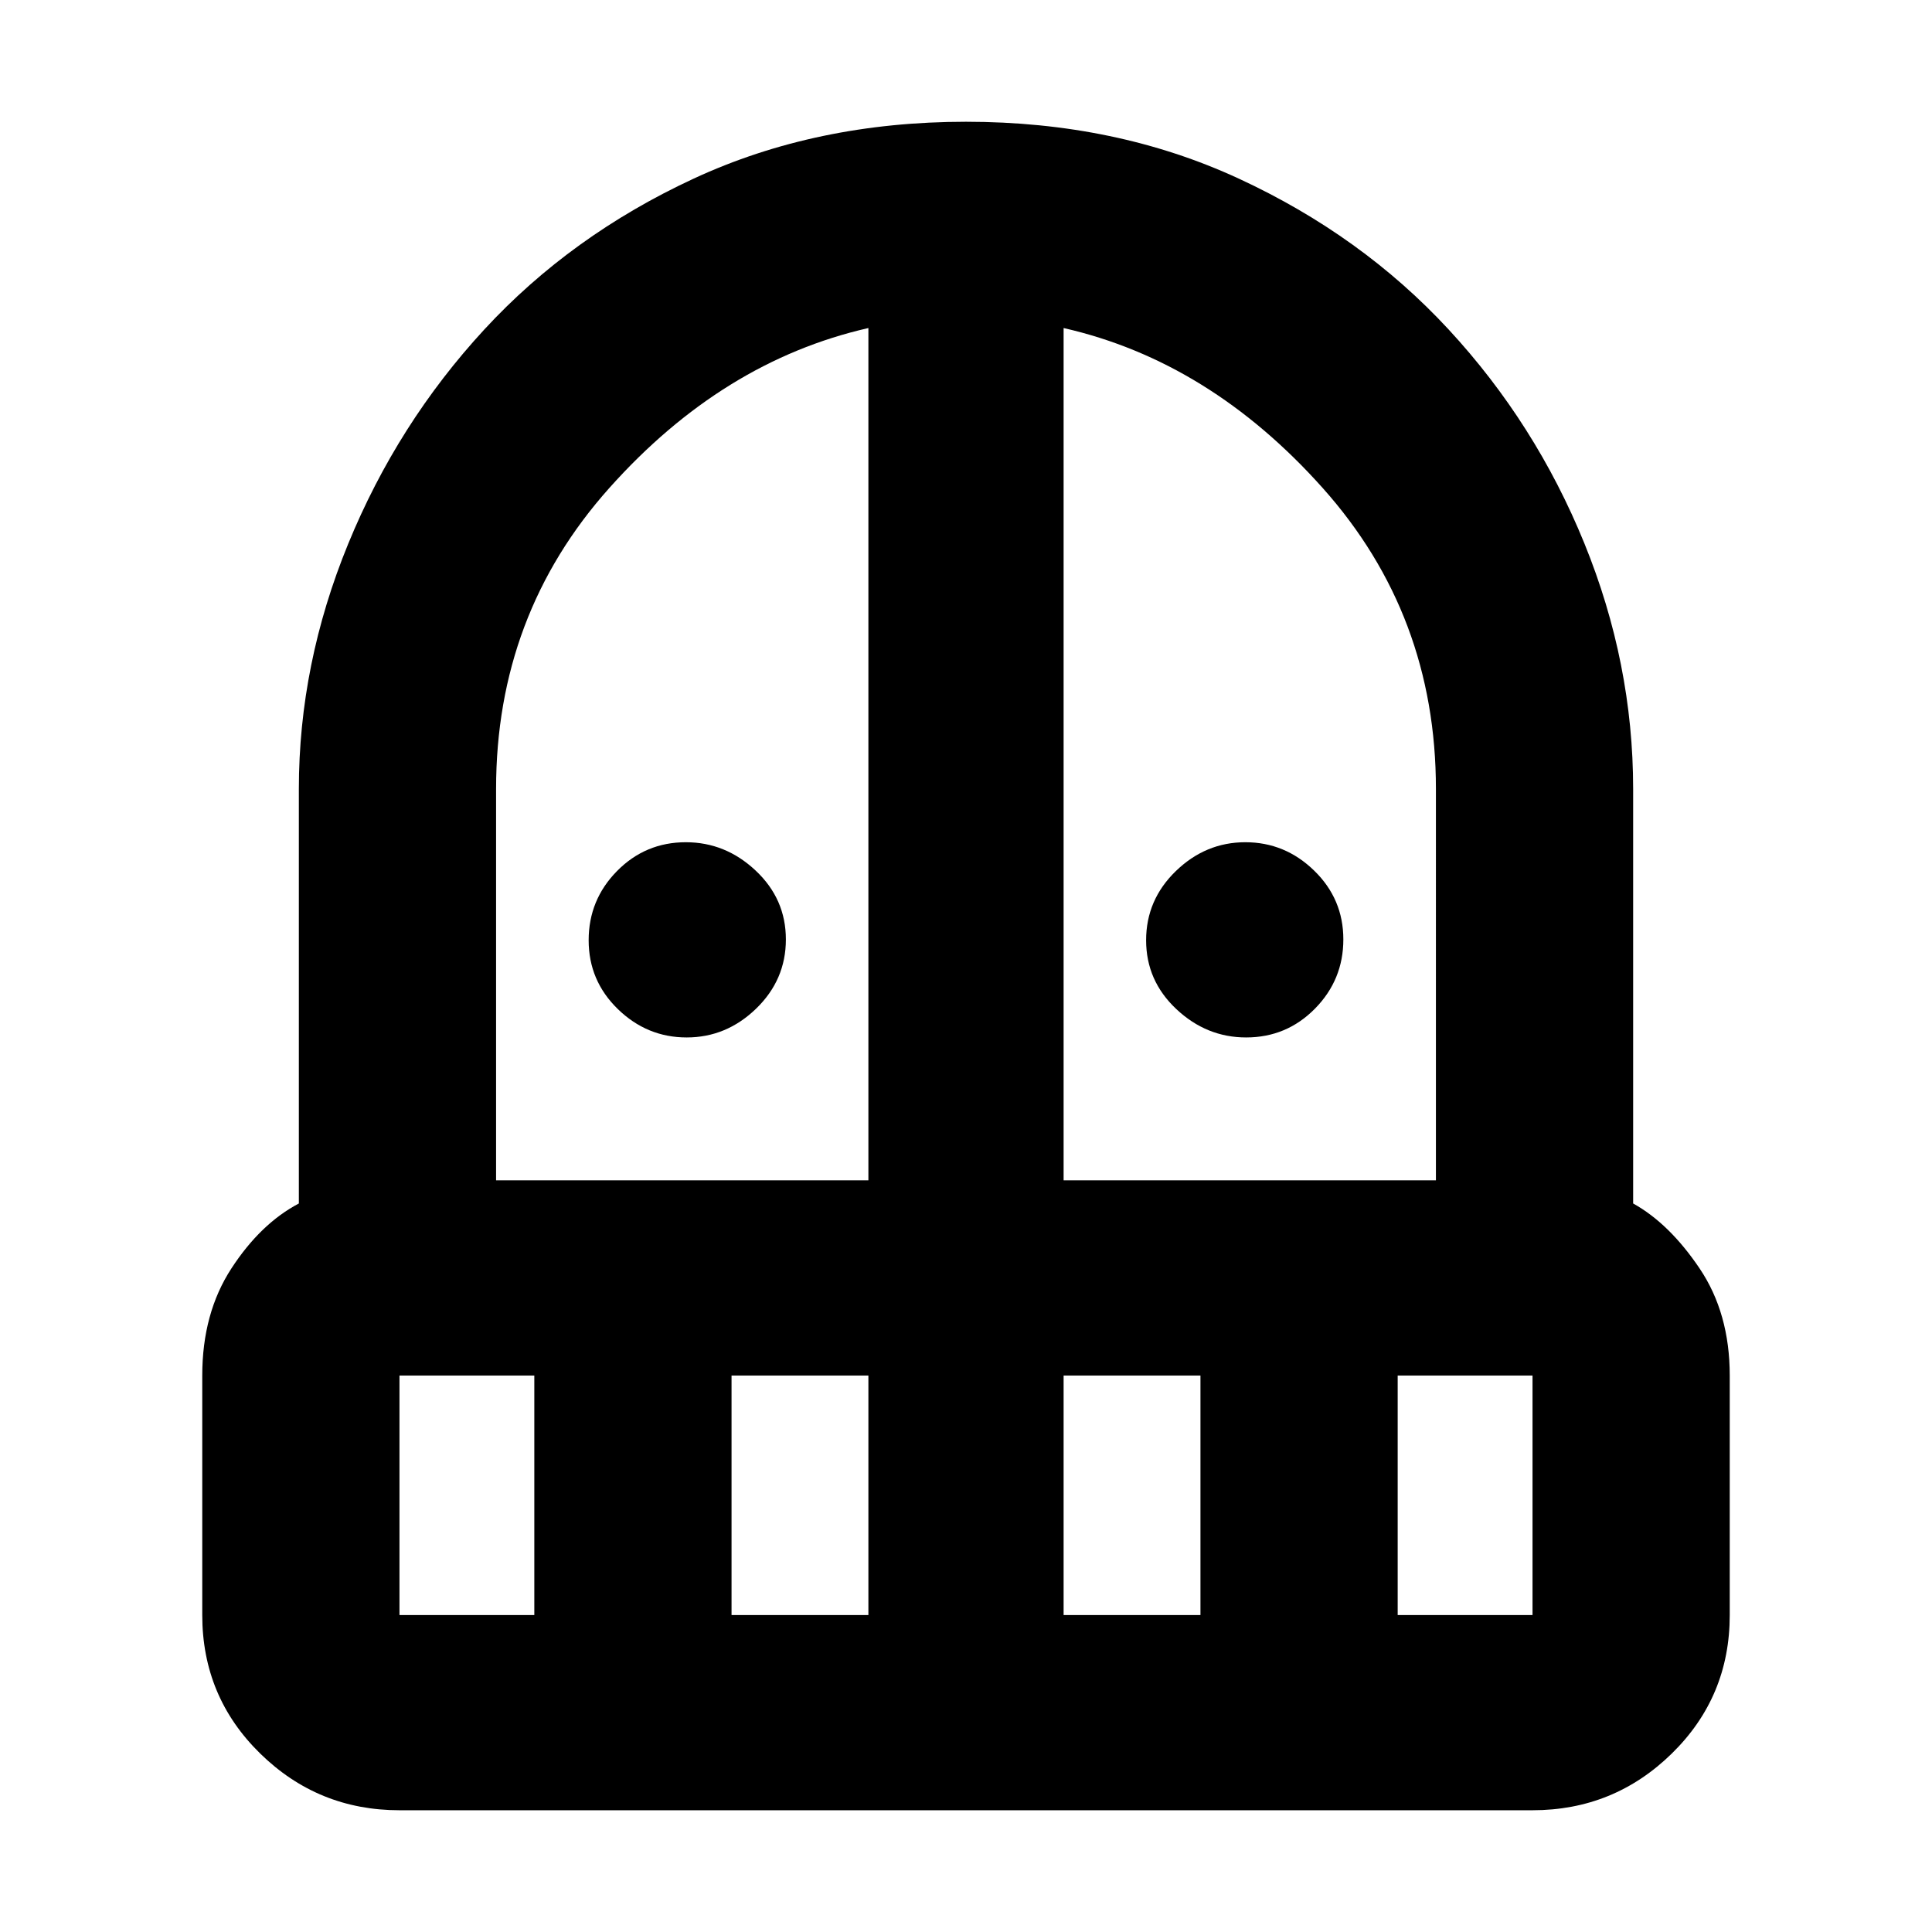 <svg xmlns="http://www.w3.org/2000/svg" height="20" viewBox="0 -960 960 960" width="20"><path d="M341.21-444.5q-19.71 0-34.21-14.1t-14.5-34.19q0-20.09 14.1-34.4 14.1-14.31 34.19-14.31 19.71 0 34.71 14.1t15 34.19q0 20.08-14.79 34.4-14.79 14.31-34.5 14.31Zm278 0q-19.71 0-34.71-14.1t-15-34.19q0-20.09 14.79-34.4 14.79-14.31 34.5-14.31T653-527.4q14.5 14.1 14.5 34.19 0 20.08-14.1 34.4-14.1 14.31-34.19 14.31ZM198.5-60.5q-40.42 0-69.21-28.18-28.79-28.18-28.79-68.82v-119q0-31 14.5-53.25T148.5-362v-206q0-61.97 24.5-121.73 24.5-59.77 67.62-106.51 43.12-46.73 104.05-75Q405.61-899.5 480-899.5q74.48 0 135.54 28.25 61.05 28.24 104.26 74.95 43.21 46.71 67.45 106.26Q811.5-630.48 811.5-568v206q18 10 33 32.25t15 53.25v119q0 40.64-28.79 68.82Q801.92-60.5 761.5-60.5h-563Zm0-216v119h67v-119h-67Zm165 119h68v-119h-68v119Zm-117-216h185V-797q-72.5 16.5-128.75 79.5T246.5-568v194.5Zm282 0h185V-568q0-86.5-56.25-149.5T528.5-797v423.5Zm0 216h68v-119h-68v119Zm166 0h67v-119h-67v119Z"/></svg>